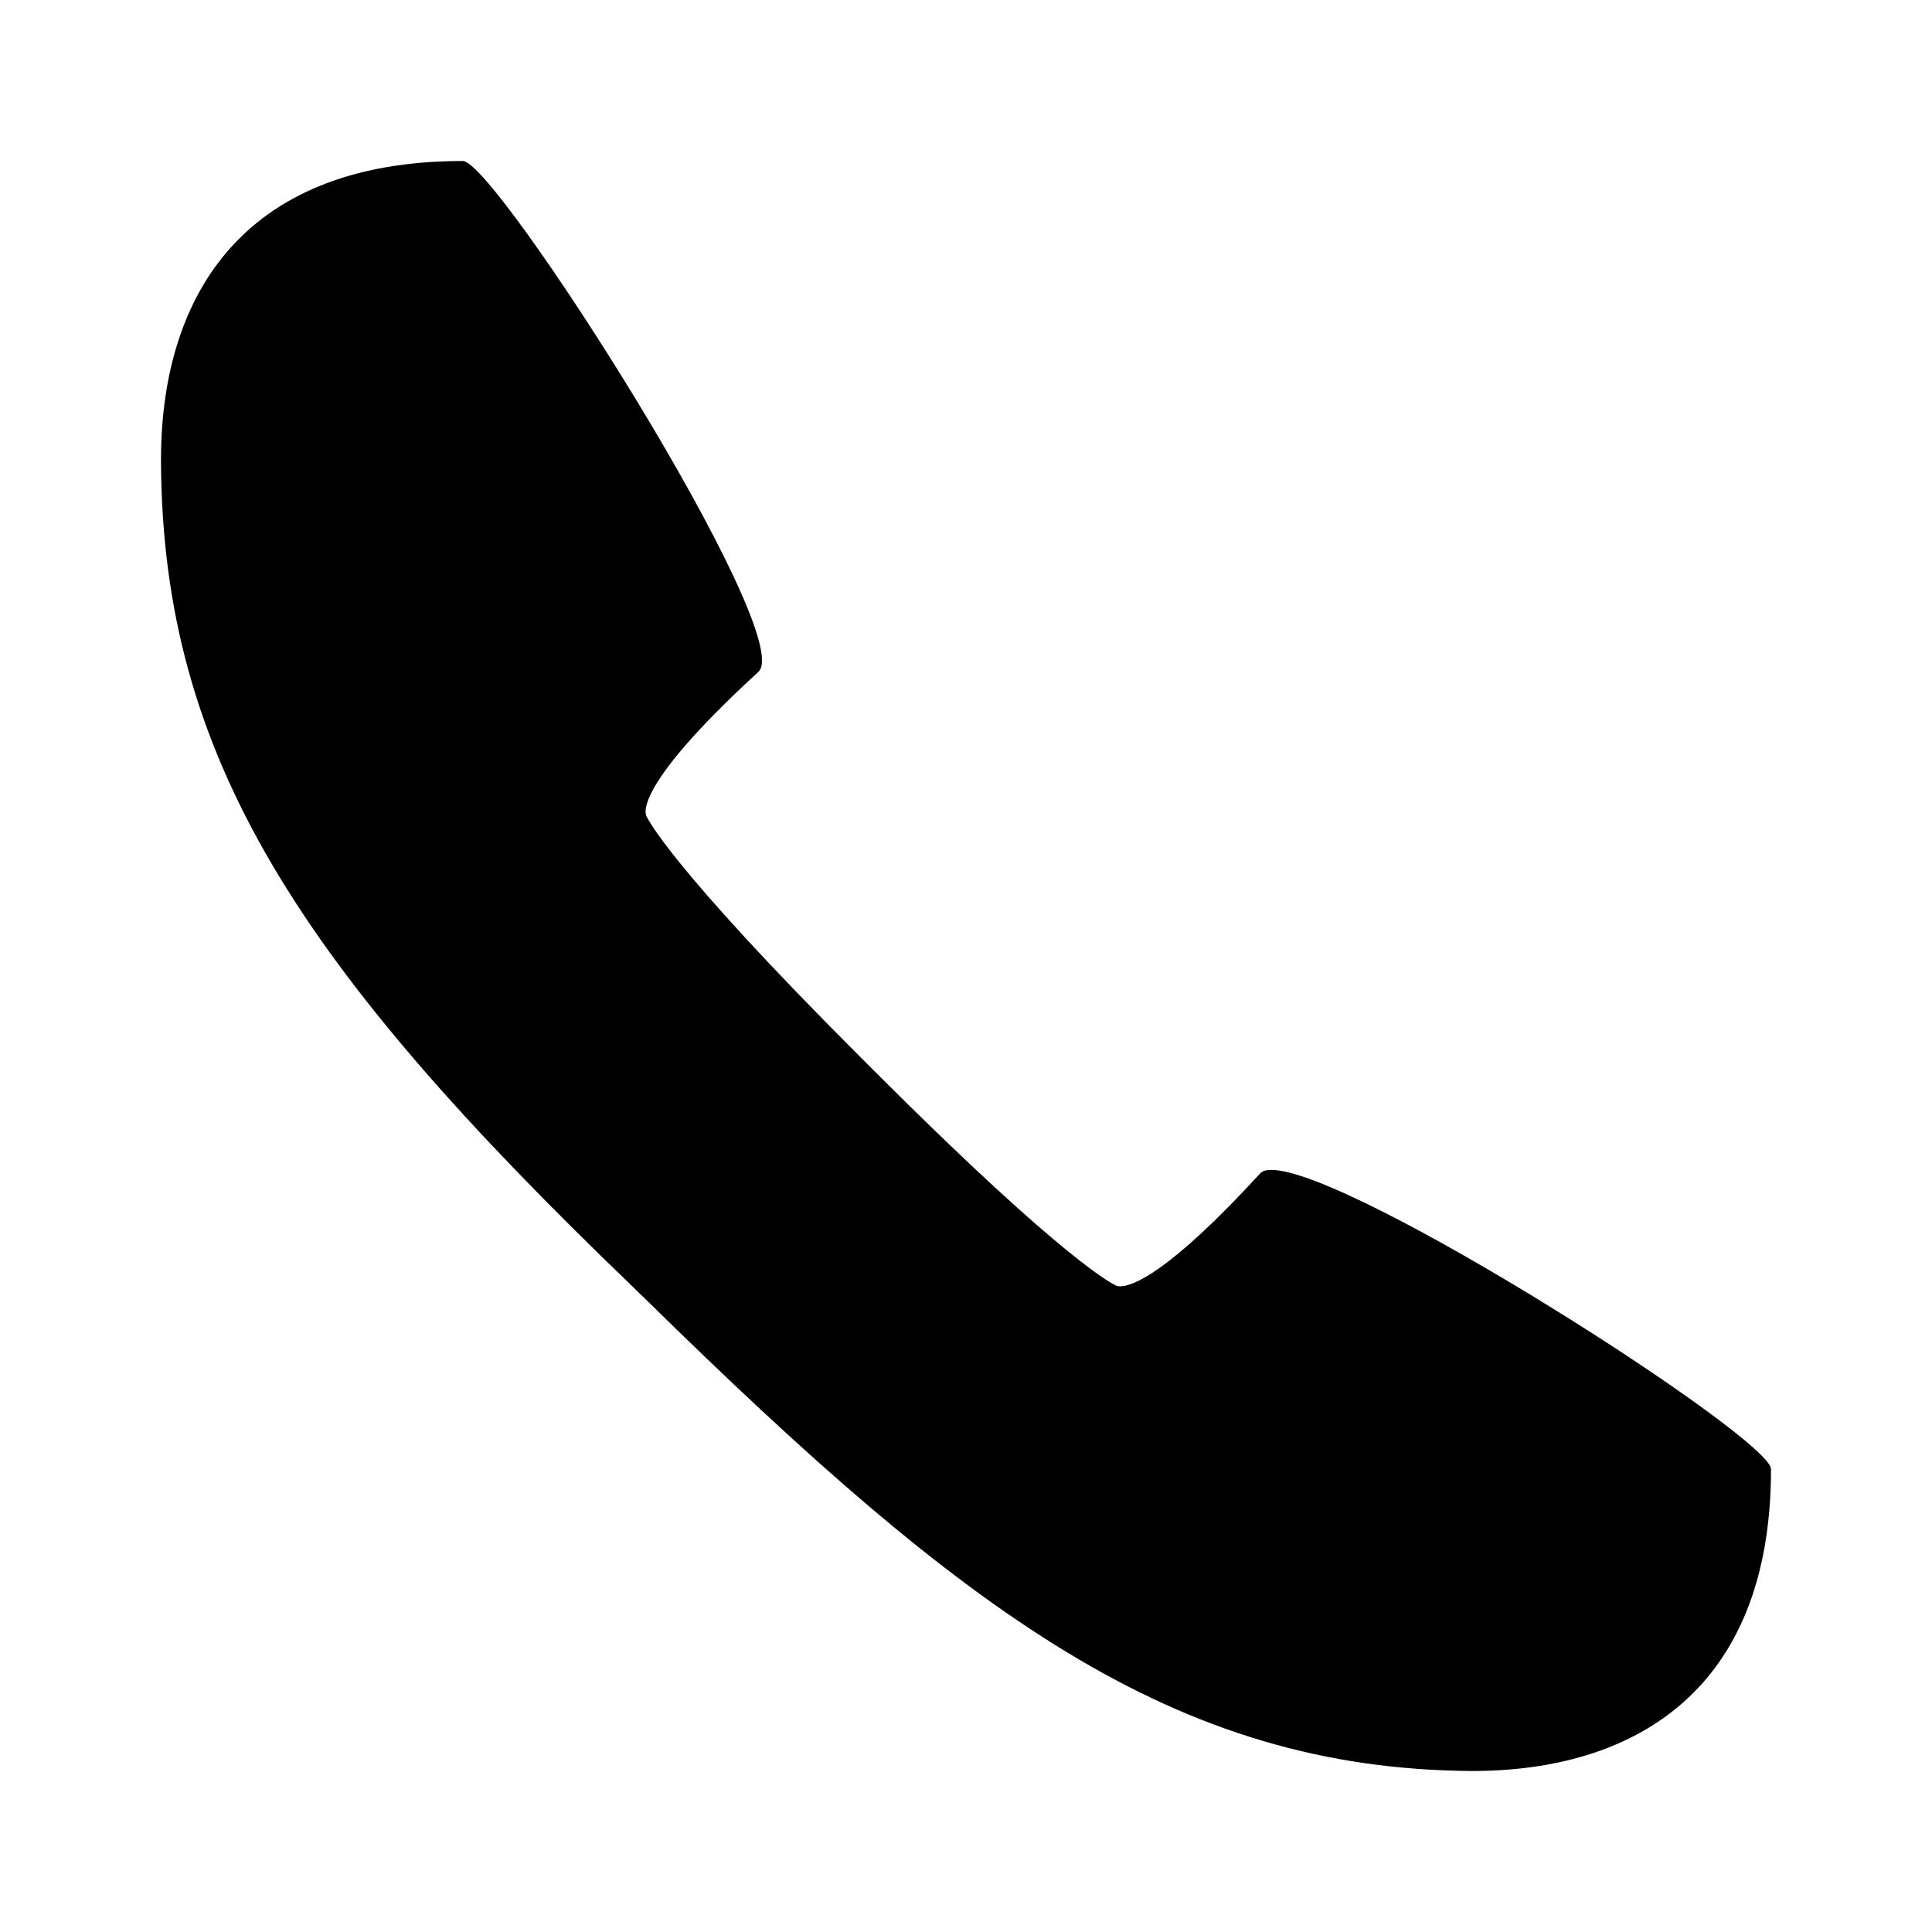 <svg xmlns="http://www.w3.org/2000/svg" xmlns:xlink="http://www.w3.org/1999/xlink" width="24" height="24" version="1.1" viewBox="0 0 24 24"><path d="M5.75,2 C6.161,2 9.916,7.895 9.421,8.346 C7.78,9.851 8.034,10.144 8.034,10.144 C8.034,10.144 8.276,10.721 10.69,13.133 L10.866,13.309 C13.278,15.723 13.855,15.965 13.855,15.965 C13.855,15.965 13.871,15.979 13.916,15.979 C14.061,15.979 14.504,15.831 15.653,14.578 C15.68,14.546 15.729,14.533 15.795,14.533 C16.809,14.533 22,17.864 22,18.25 C22,21.025 20.275,22 18.288,22 C14.584,21.977 12,20.047 8.038,16.157 C8.038,16.157 7.851,15.976 7.84,15.965 C3.719,12 2.023,9.416 2,5.75 C1.988,3.748 2.958,2 5.75,2 Z"/></svg>